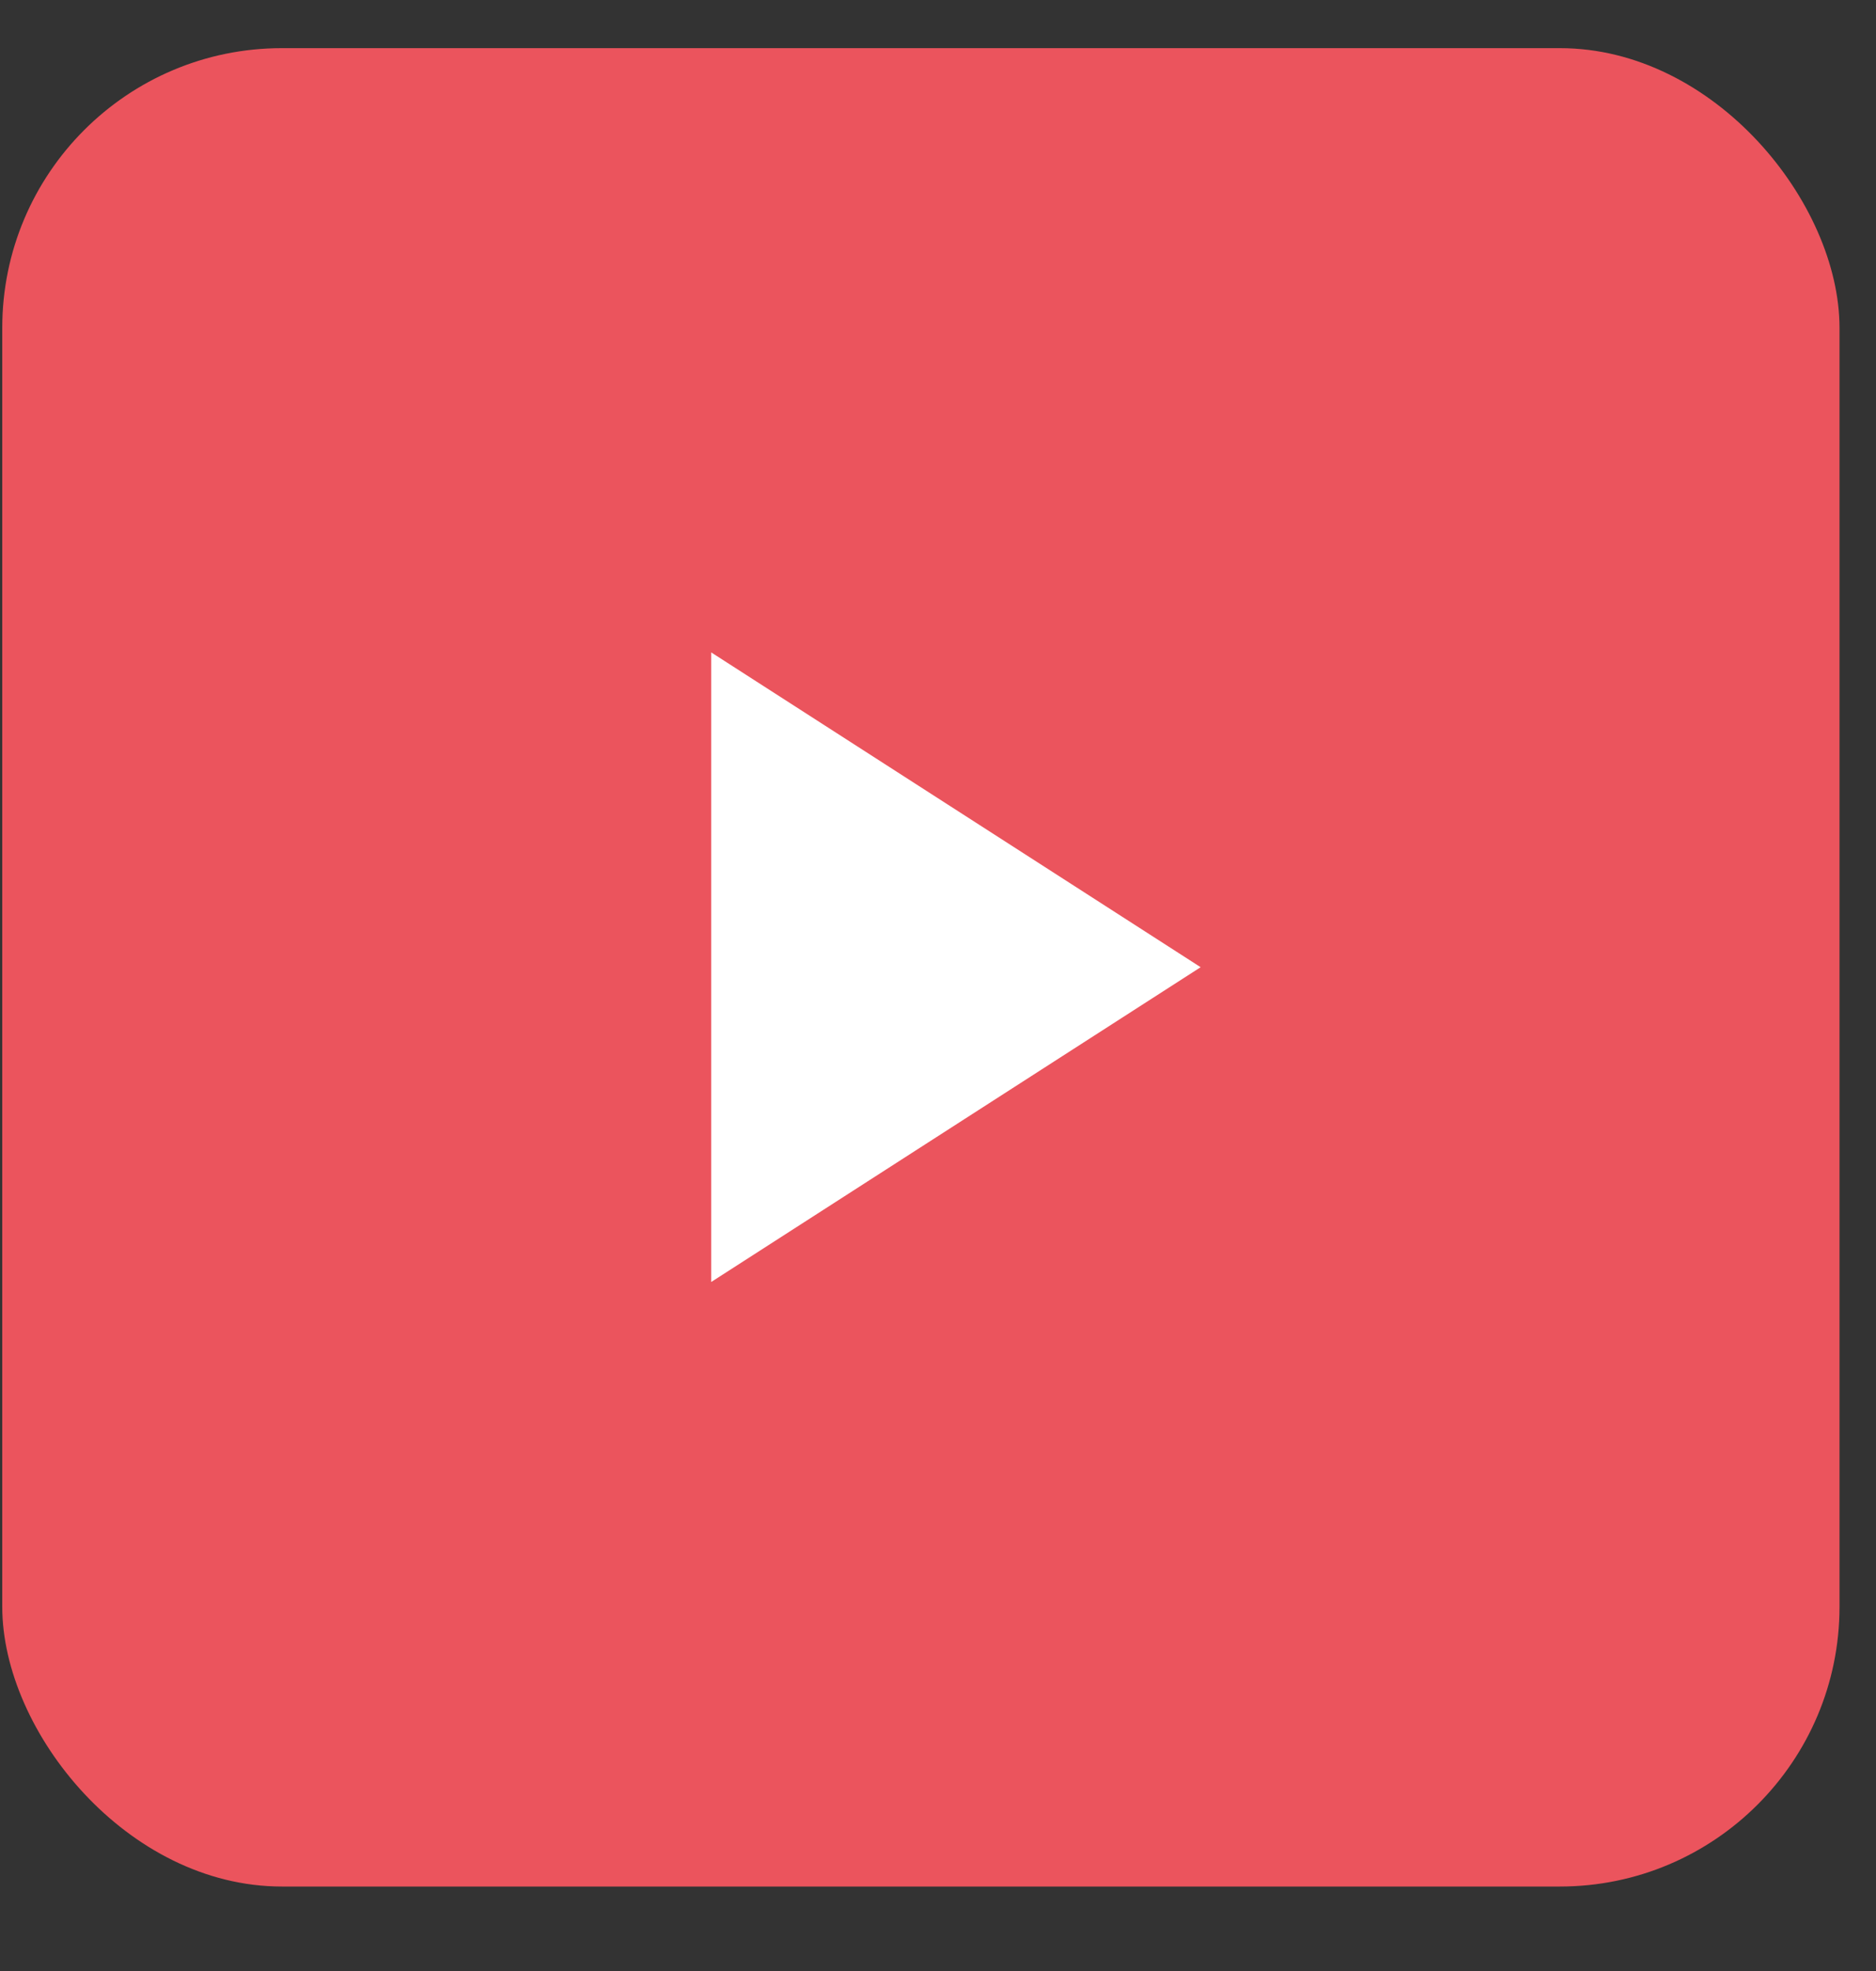 <svg width="20" height="21" viewBox="0 0 20 21" fill="none" xmlns="http://www.w3.org/2000/svg">
<rect x="0" y="0" width="20" height="21" fill="#333333" stroke="none"/>
<rect x="0.024" y="0.513" width="19.587" height="19.587" rx="2.981" fill="#EB545D"/>
<path d="M7.582 6.951L12.8 10.305L7.582 13.659V6.951Z" fill="white"/>
</svg>
